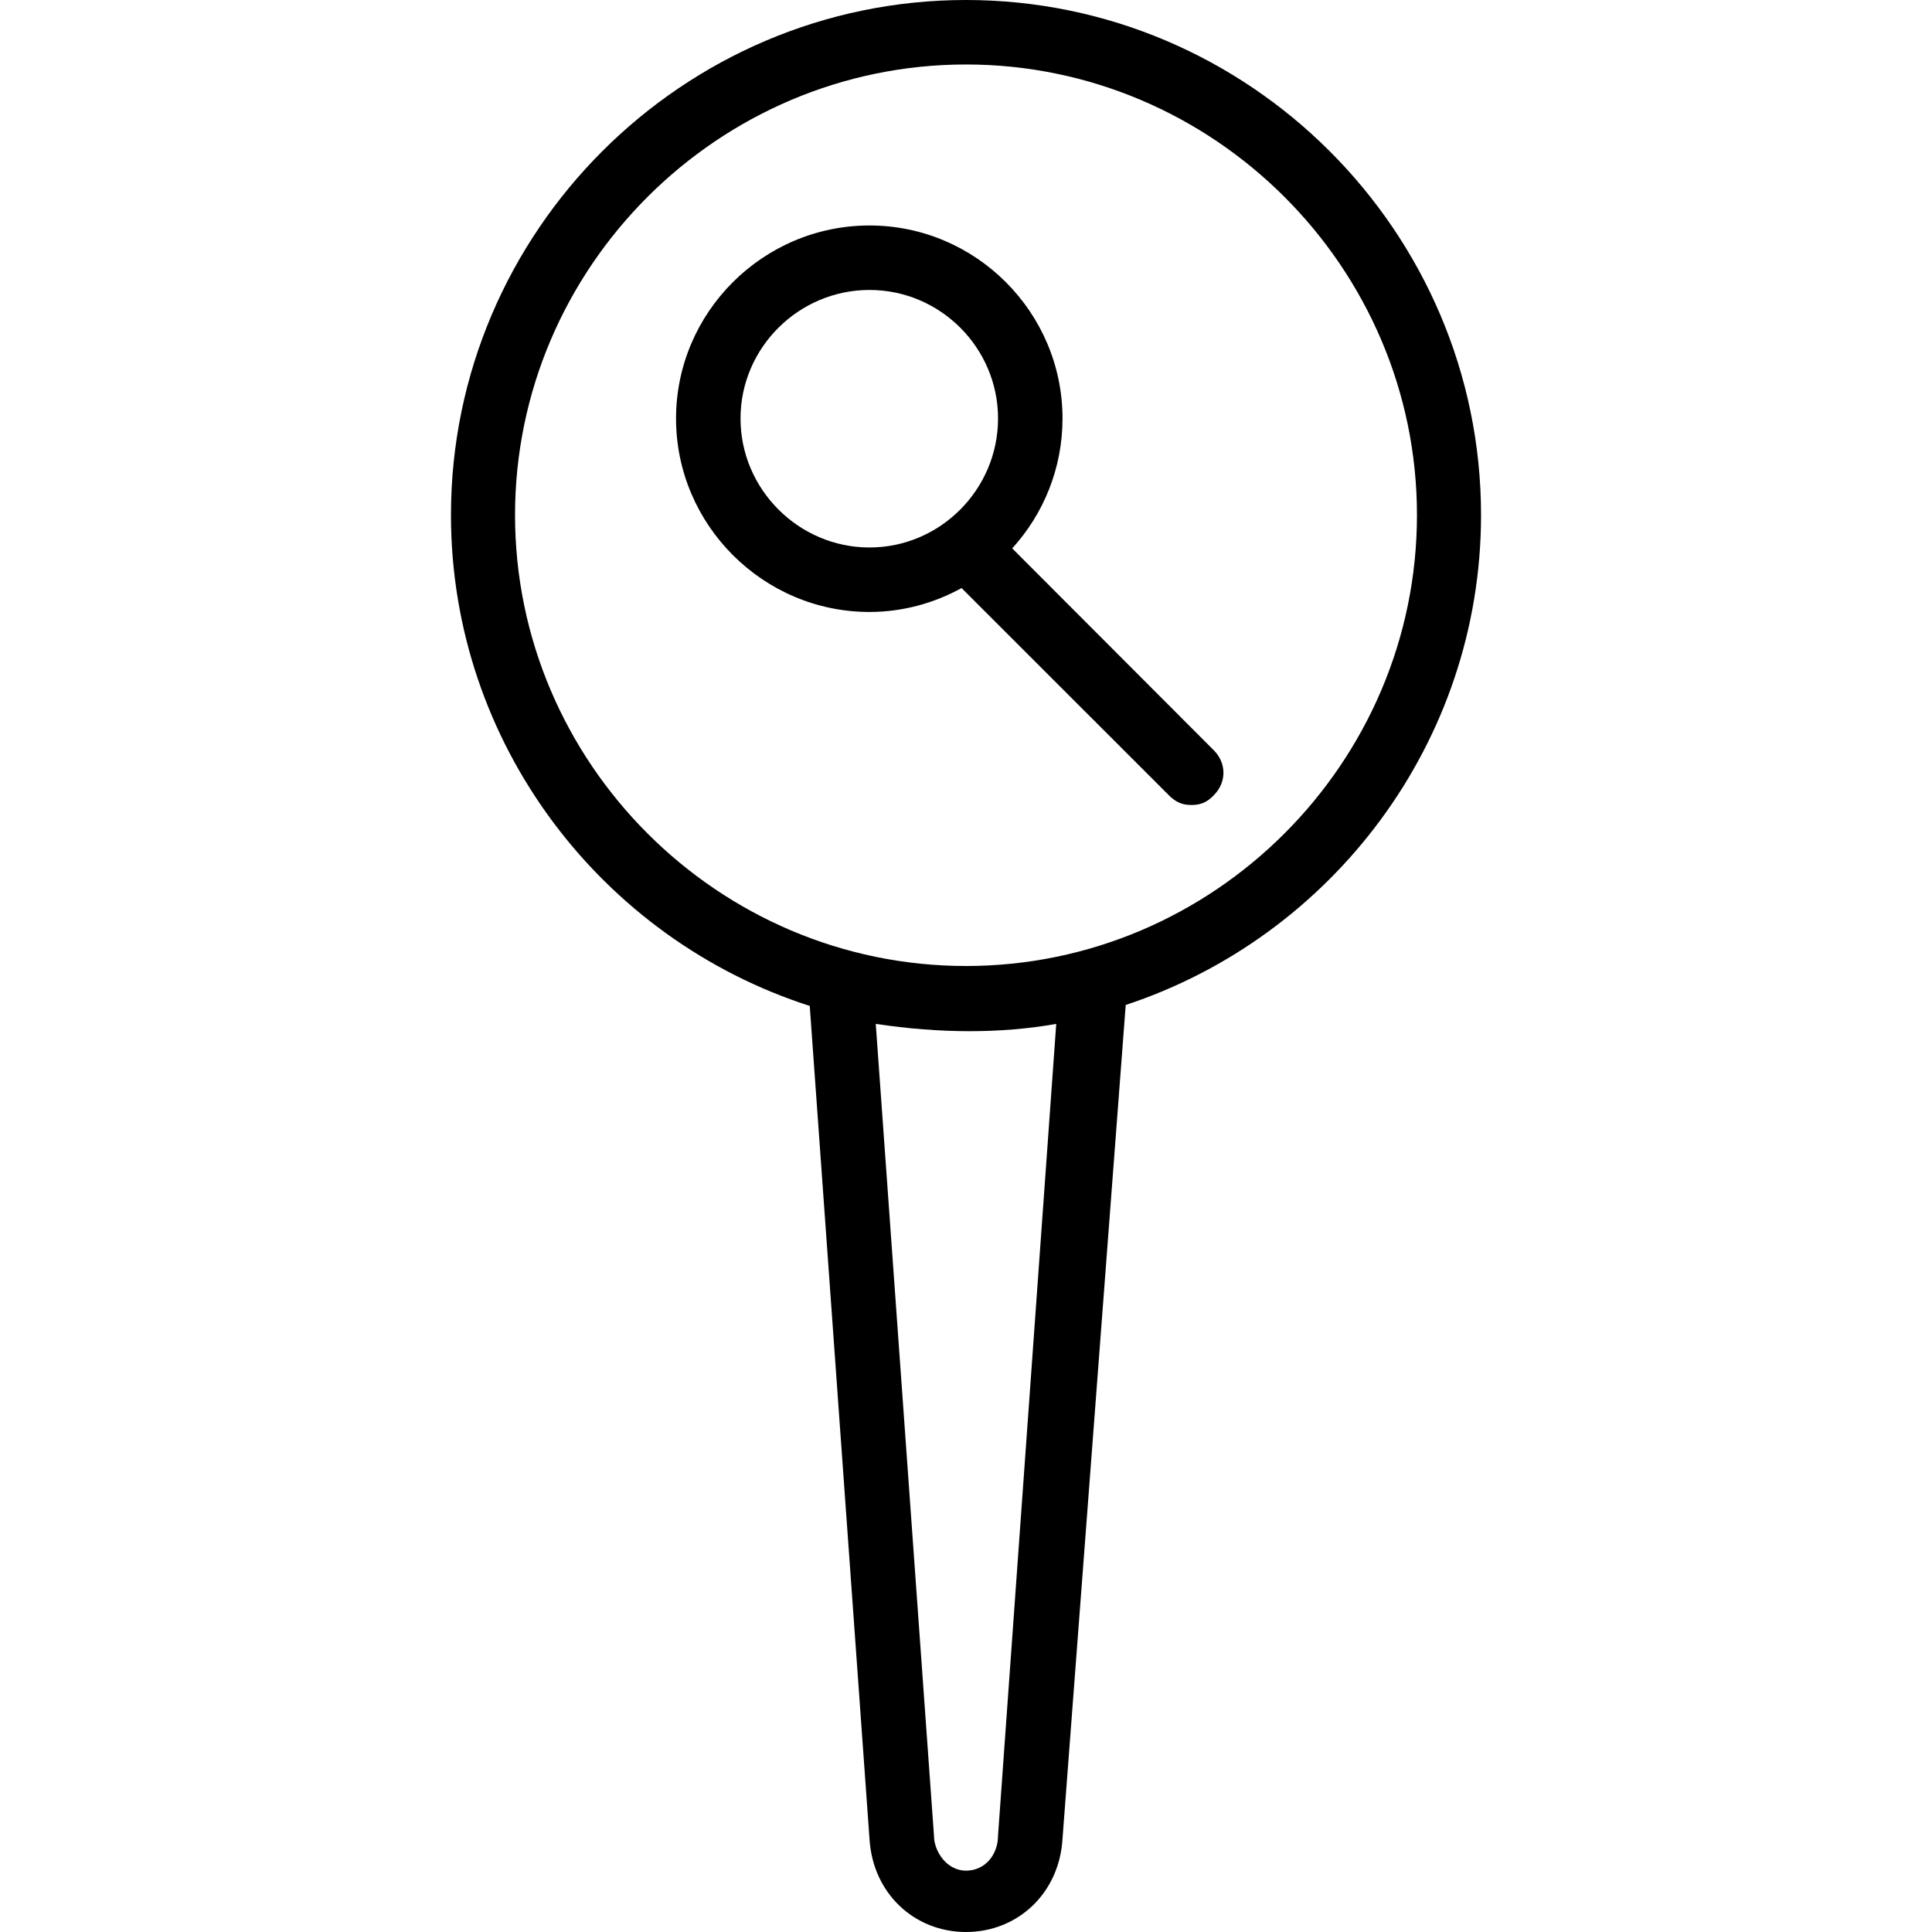 <svg xmlns="http://www.w3.org/2000/svg" width="32" height="32" viewBox="0 0 24 24">
    <path d="M 18.398 6.398 C 18.398 2.879 15.52 0 12 0 C 8.48 0 5.602 2.879 5.602 6.398 C 5.602 9.242 7.48 11.668 10.059 12.496 L 10.801 22.84 C 10.84 23.52 11.359 24 12 24 C 12.641 24 13.16 23.52 13.199 22.84 L 13.984 12.484 C 16.539 11.641 18.398 9.227 18.398 6.398 Z M 12.398 22.801 C 12.398 23.039 12.238 23.238 12 23.238 C 11.762 23.238 11.602 23 11.602 22.801 L 10.879 12.719 C 11.68 12.84 12.441 12.84 13.121 12.719 Z M 12 12 C 8.922 12 6.398 9.48 6.398 6.398 C 6.398 3.32 8.922 0.801 12 0.801 C 15.078 0.801 17.602 3.32 17.602 6.398 C 17.602 9.48 15.078 12 12 12 Z M 12 12"/>
    <path d="M 12.574 6.812 C 12.961 6.387 13.199 5.82 13.199 5.199 C 13.199 3.879 12.121 2.801 10.801 2.801 C 9.48 2.801 8.398 3.879 8.398 5.199 C 8.398 6.52 9.48 7.602 10.801 7.602 C 11.215 7.602 11.605 7.492 11.945 7.305 L 14.52 9.879 C 14.602 9.961 14.68 10 14.801 10 C 14.922 10 15 9.961 15.078 9.879 C 15.238 9.719 15.238 9.48 15.078 9.32 Z M 9.199 5.199 C 9.199 4.32 9.922 3.602 10.801 3.602 C 11.68 3.602 12.398 4.32 12.398 5.199 C 12.398 6.078 11.68 6.801 10.801 6.801 C 9.922 6.801 9.199 6.078 9.199 5.199 Z M 9.199 5.199"/>
</svg>
